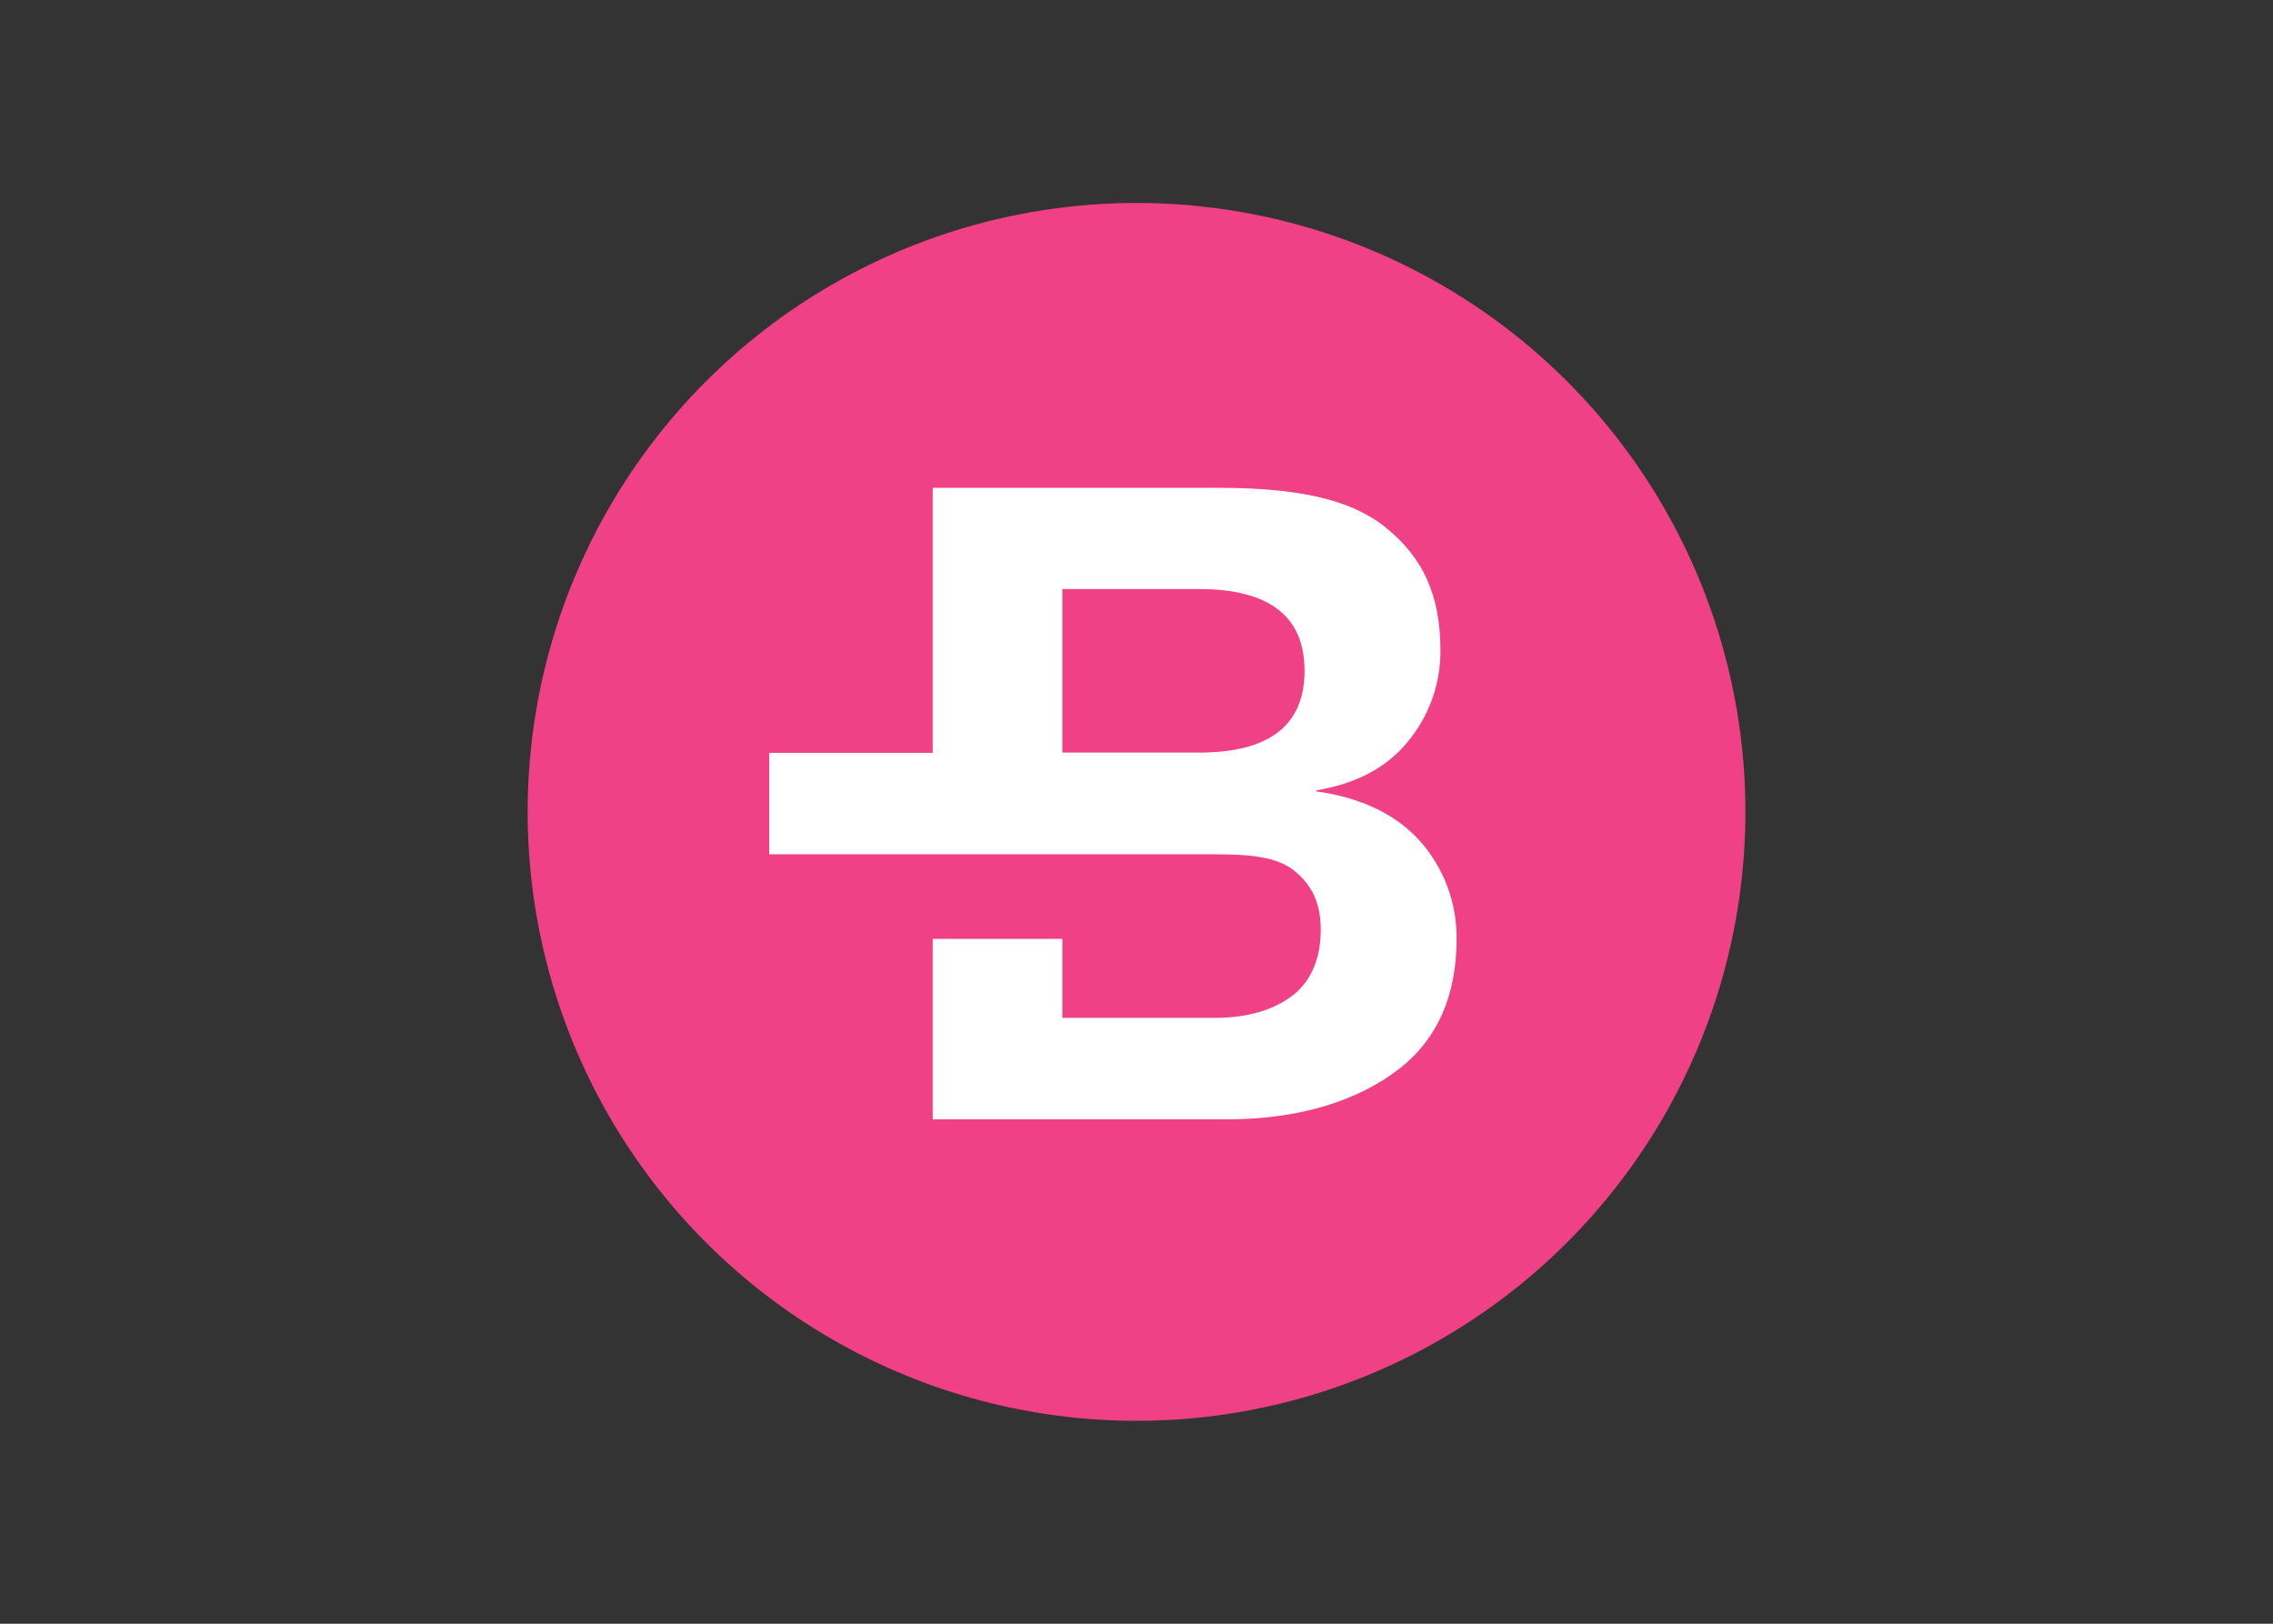 <svg clip-rule="evenodd" fill-rule="evenodd" stroke-linejoin="round" stroke-miterlimit="2" viewBox="0 0 560 400" xmlns="http://www.w3.org/2000/svg"><rect x="0" y="0" width="560" height="400" fill="#333333" stroke="none"/><g transform="matrix(9.376 0 0 9.376 130 50)"><circle cx="15.999" cy="15.999" fill="#f04086" r="15.999"/><path d="m23.437 16.754c-.63-.696-1.536-1.128-2.72-1.296v-.025c1.037-.168 1.852-.593 2.406-1.273.562-.674.868-1.526.862-2.404 0-1.461-.47-2.454-1.444-3.235-.974-.78-2.436-1.037-4.417-1.037h-7.481v6.963h-4.296v2.667h11.727c.923 0 1.616.065 2.074.434s.692.846.692 1.551-.231 1.307-.692 1.685c-.46.377-1.154.626-2.074.626h-4.024v-2.074h-3.407v4.741h7.727c1.965 0 3.467-.513 4.509-1.31 1.041-.797 1.53-1.974 1.53-3.419.013-.956-.334-1.882-.972-2.594zm-5.793-2.314h-3.594v-4.296h3.594c1.848 0 2.77.721 2.77 2.148s-.922 2.148-2.77 2.148z" fill="#fff" fill-rule="nonzero"/></g></svg>